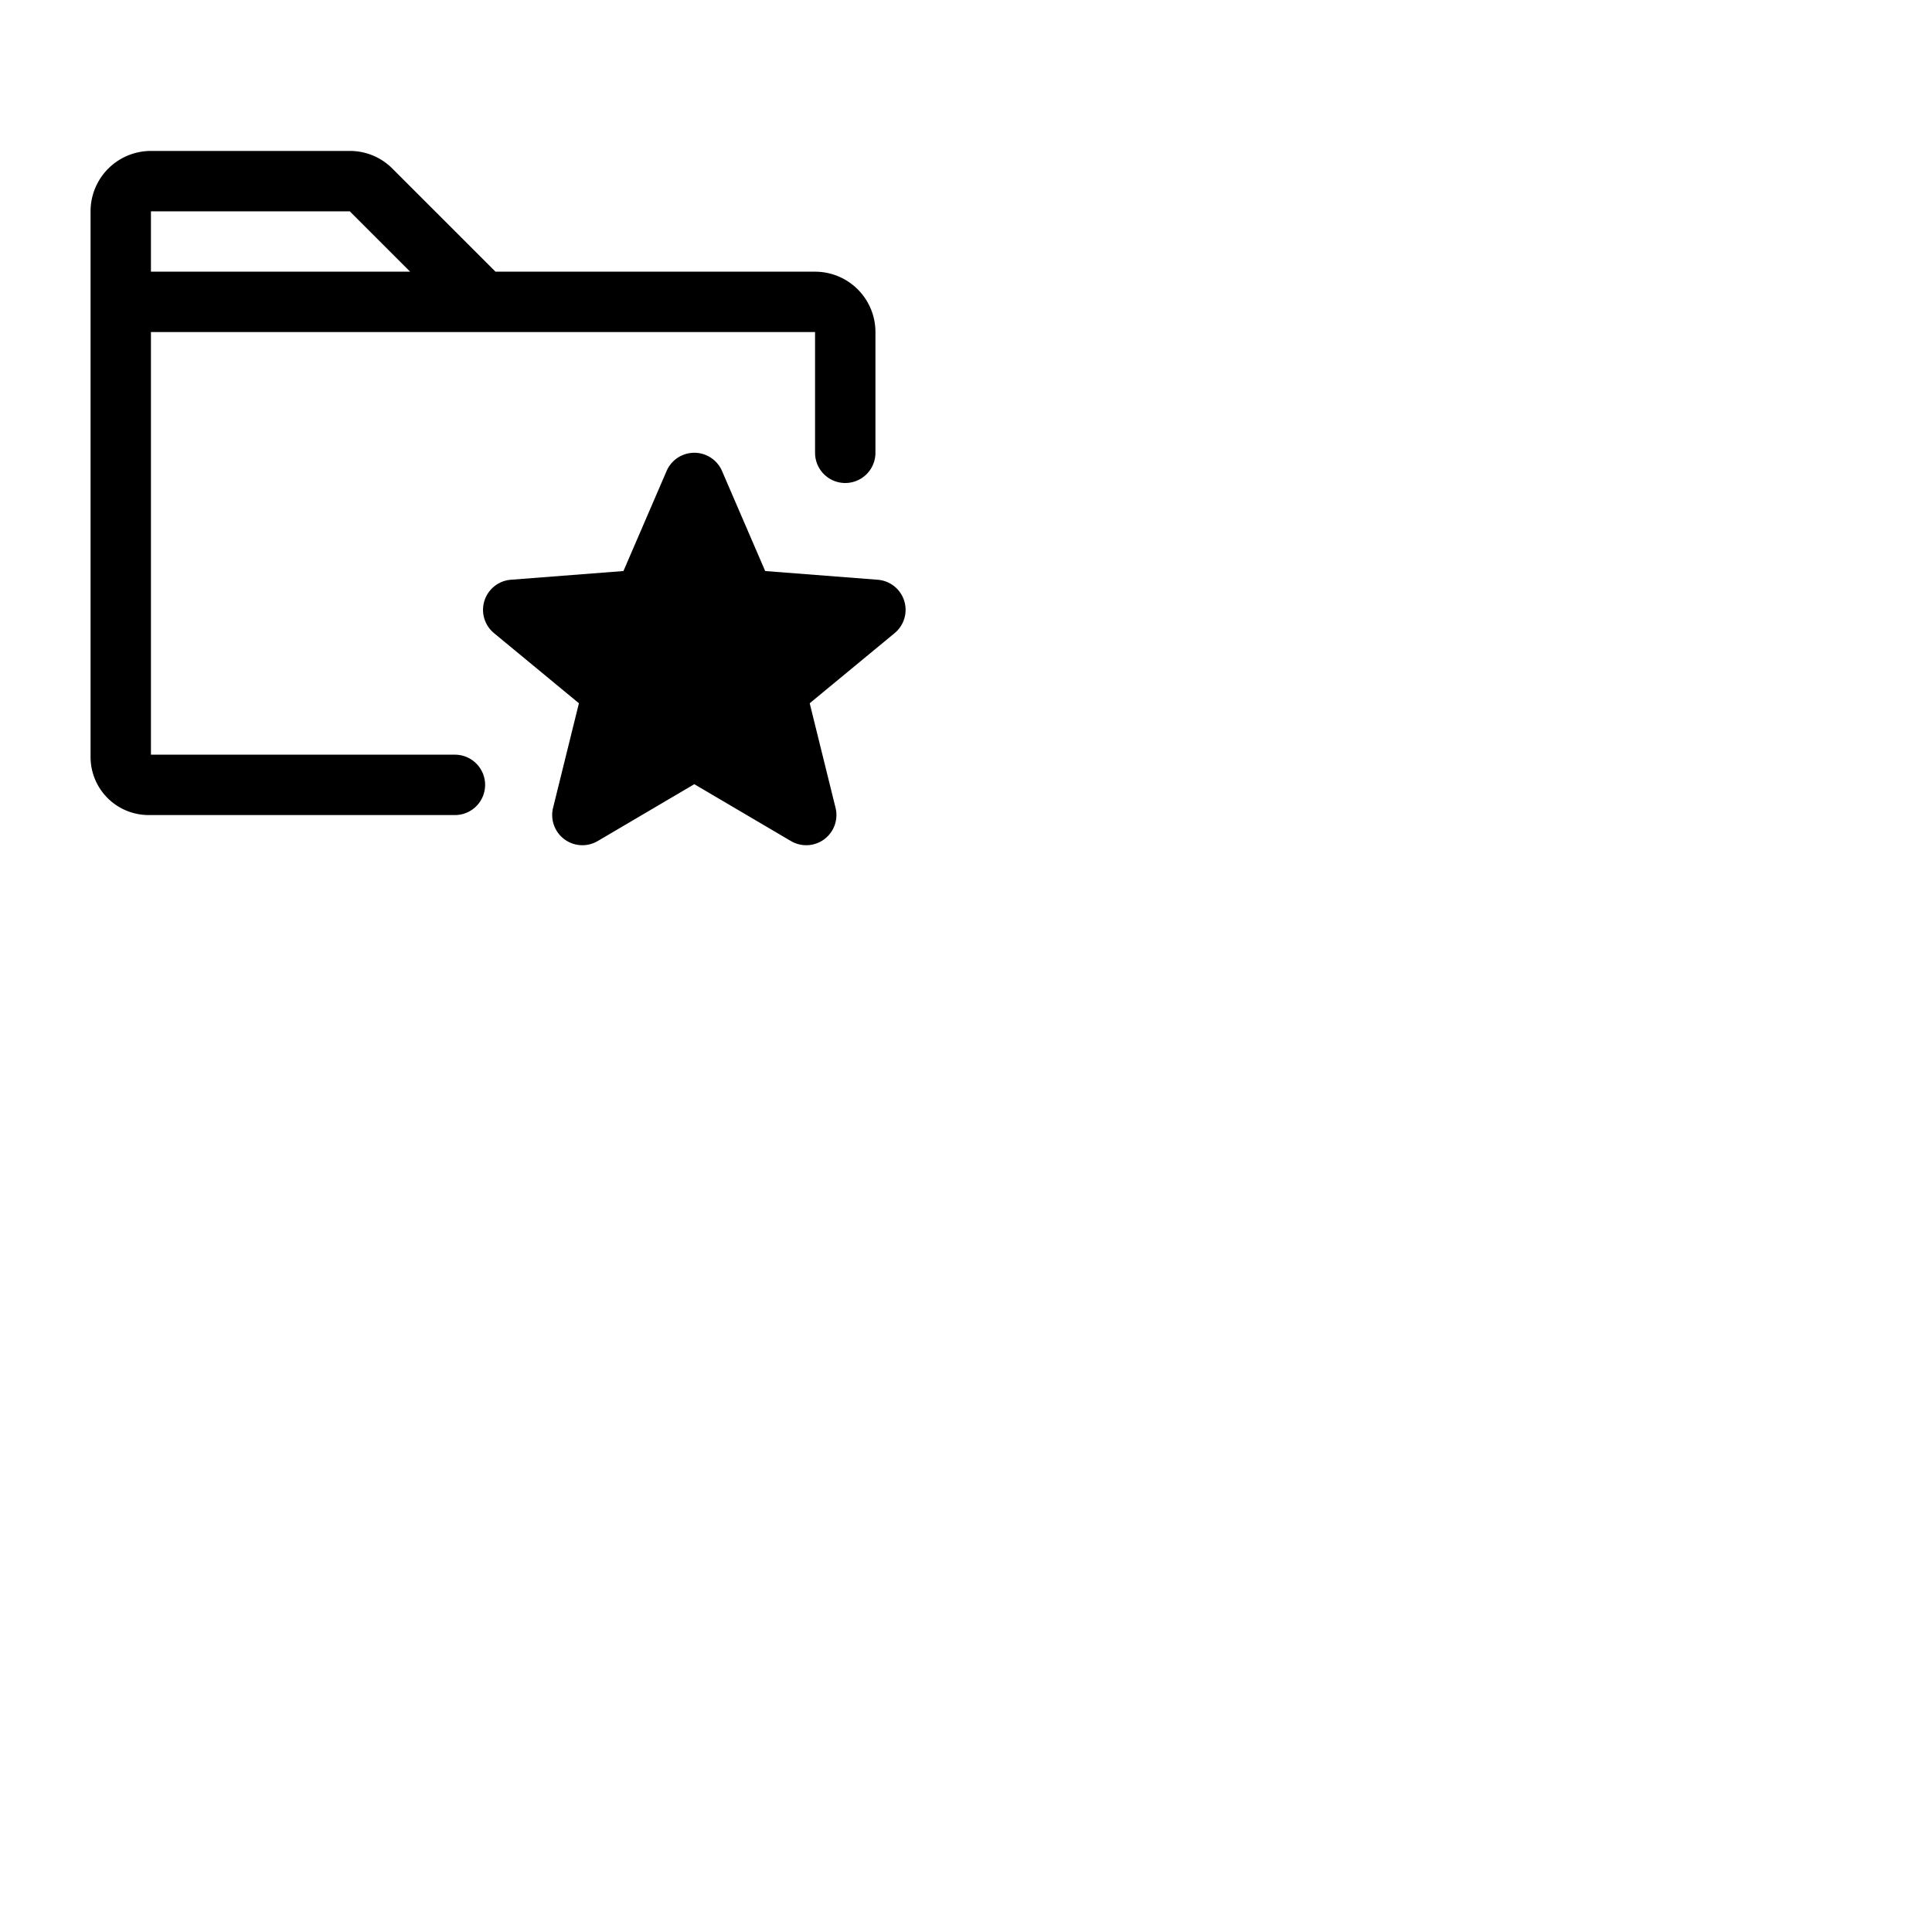 <svg xmlns="http://www.w3.org/2000/svg" version="1.1" viewBox="0 0 512 512" fill="currentColor"><path fill="currentColor" d="m237.09 167.78l-22.51 18.59l6.85 27.71a8 8 0 0 1-11.82 8.81L184 207.82l-25.61 15.07a8 8 0 0 1-11.82-8.81l6.85-27.71l-22.51-18.59a8 8 0 0 1 4.47-14.14l29.84-2.31l11.43-26.5a8 8 0 0 1 14.7 0l11.43 26.5l29.84 2.31a8 8 0 0 1 4.47 14.14M128.56 208a8 8 0 0 1-8 8H39.38A15.4 15.4 0 0 1 24 200.62V56a16 16 0 0 1 16-16h52.69A15.86 15.86 0 0 1 104 44.69L131.31 72H216a16 16 0 0 1 16 16v32a8 8 0 0 1-16 0V88H40v112h80.56a8 8 0 0 1 8 8M40 72h68.69l-16-16H40Z"/></svg>
